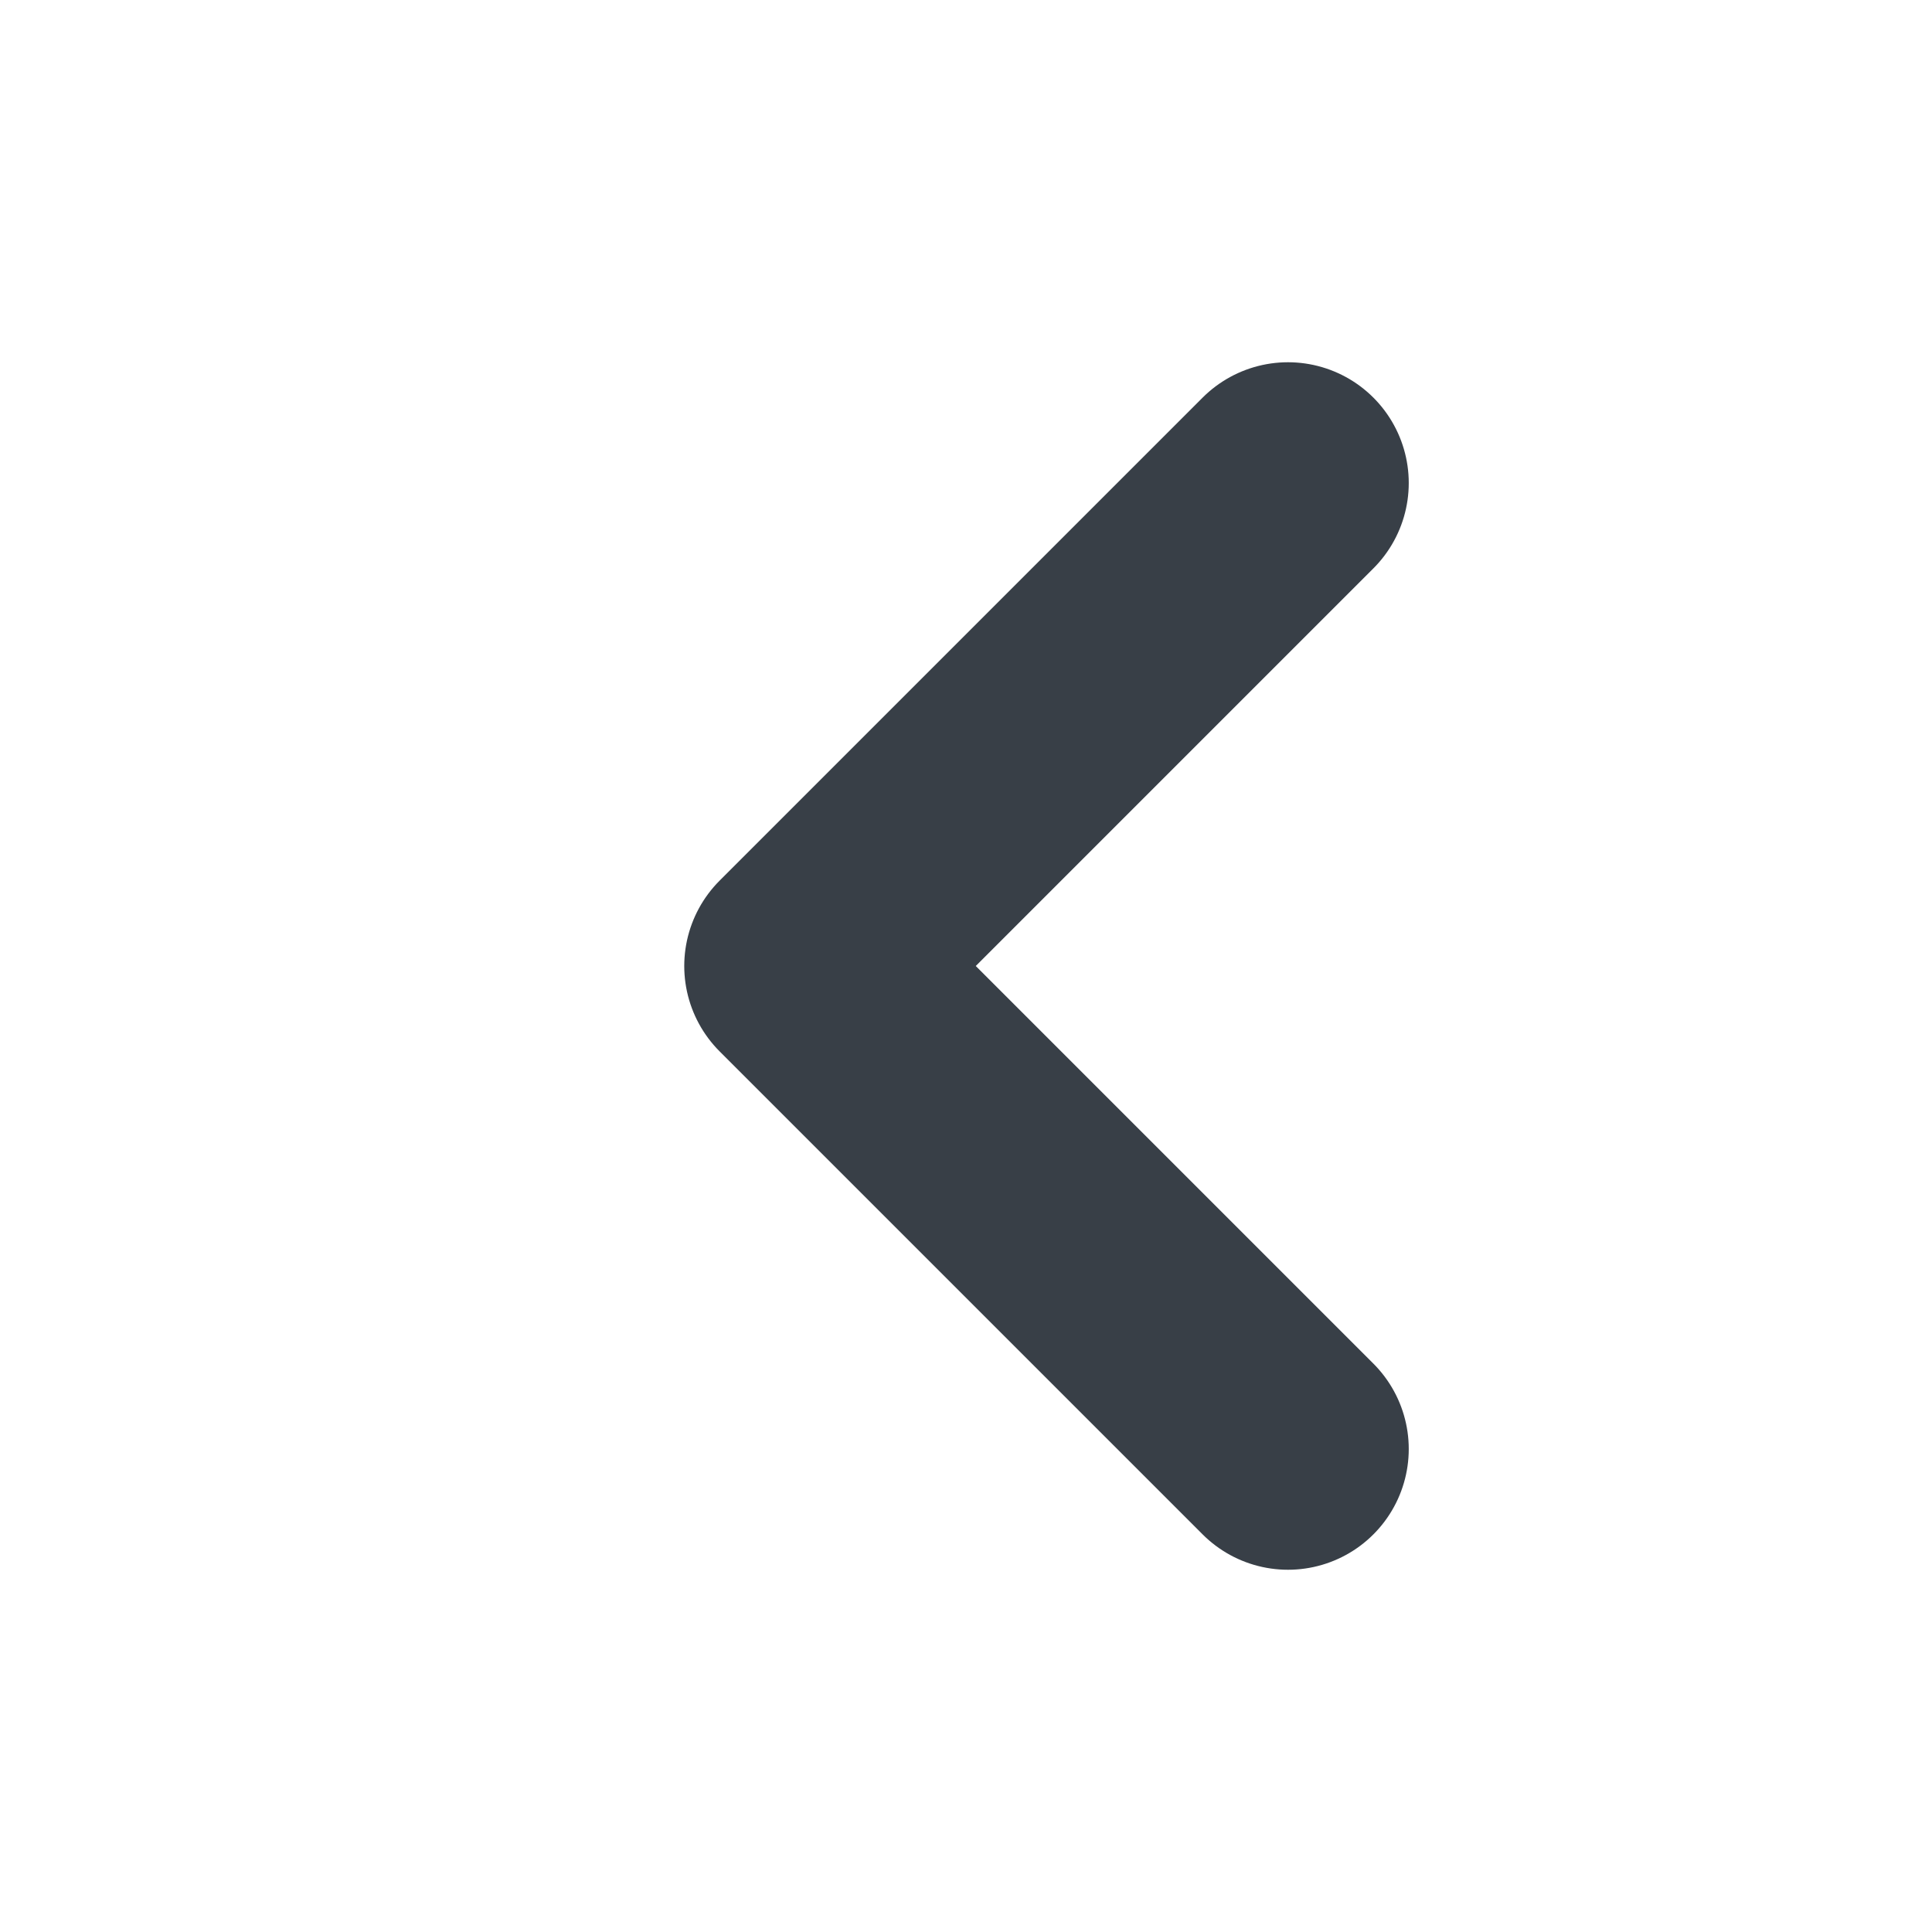 <svg width="12" height="12" viewBox="0 0 12 12" fill="none" xmlns="http://www.w3.org/2000/svg">
<path d="M8 3L5 6L8 9" stroke="#383F47" stroke-width="1.5" stroke-linecap="round" stroke-linejoin="round"/>
</svg>
